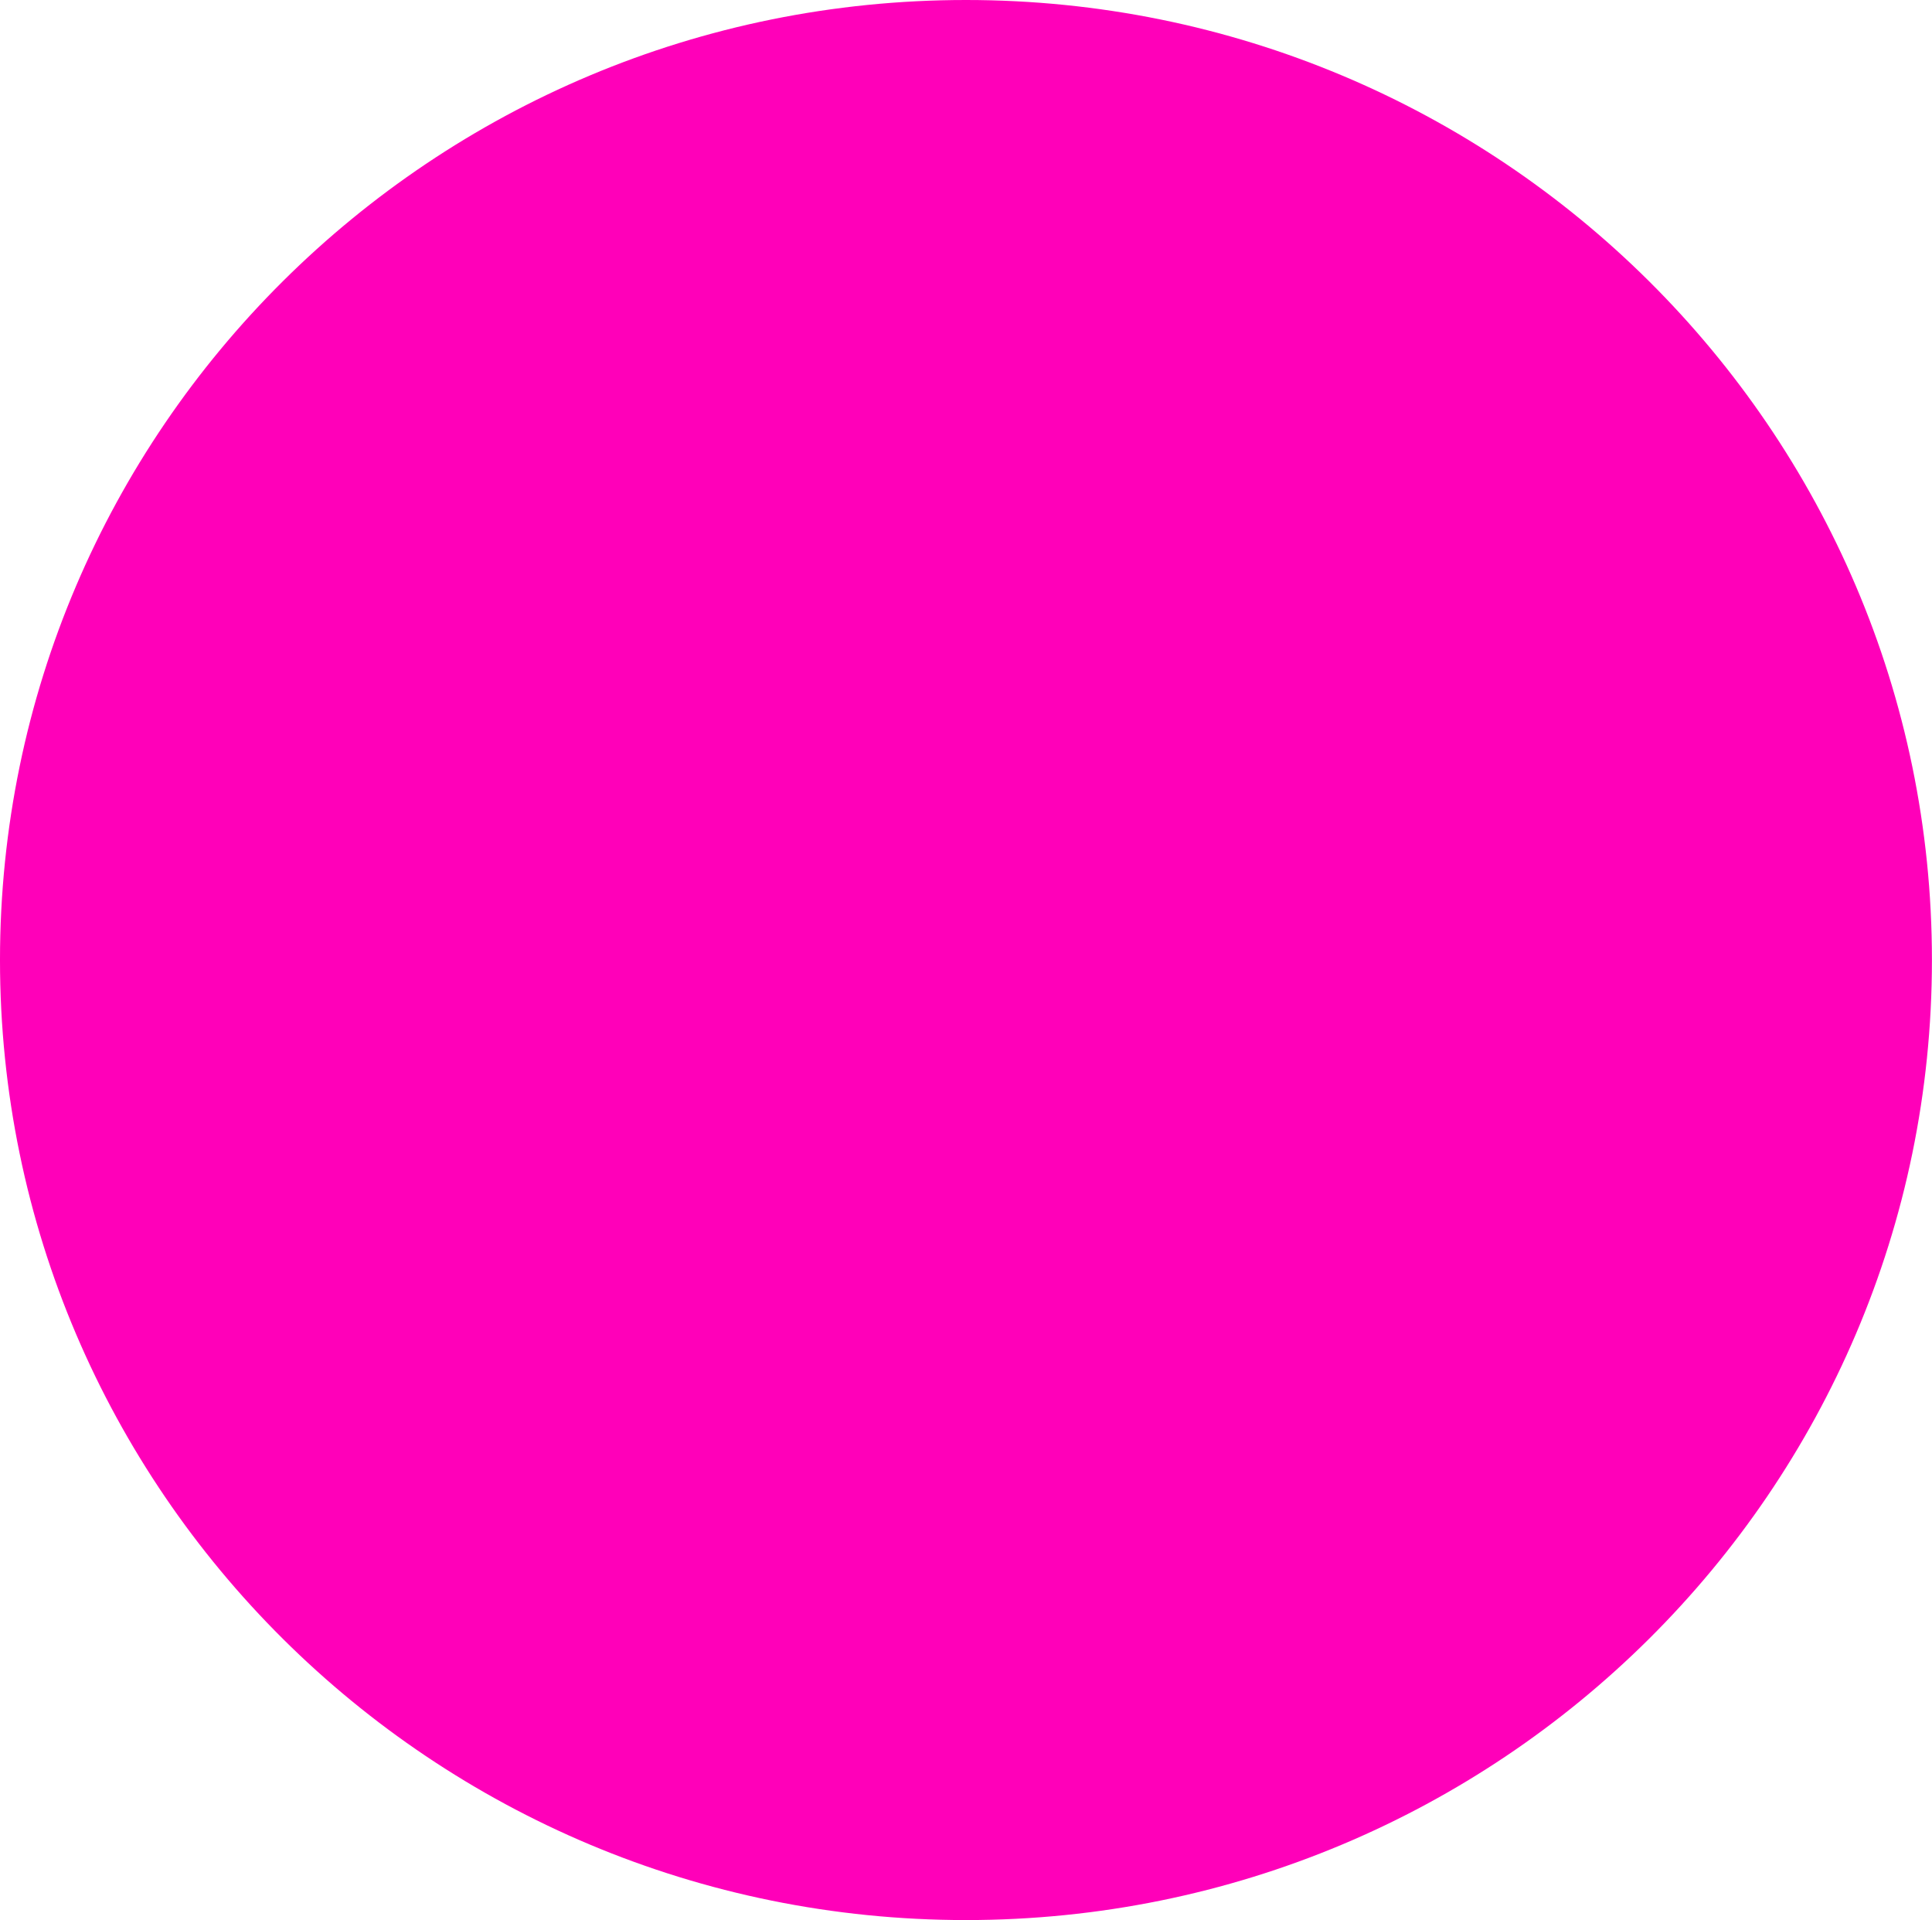 <svg version="1.1" xmlns="http://www.w3.org/2000/svg" xmlns:xlink="http://www.w3.org/1999/xlink" width="28.437" height="28.257" viewBox="0,0,28.437,28.257"><g transform="translate(-225.782,-165.872)"><g data-paper-data="{&quot;isPaintingLayer&quot;:true}" fill-rule="nonzero" stroke="none" stroke-linecap="butt" stroke-linejoin="miter" stroke-miterlimit="10" stroke-dasharray="" stroke-dashoffset="0" style="mix-blend-mode: normal"><path d="M240.781,180.114c0,0.175 -0.122,0.227 -0.196,0.243c-0.009,0.062 -0.043,0.129 -0.137,0.176c-0.095,0.048 -0.17,0.034 -0.225,0.003c0.003,0.015 0.004,0.031 0.004,0.047c0,0.138 -0.112,0.25 -0.25,0.25c-0.138,0 -0.25,-0.112 -0.25,-0.25c0,-0.098 0.057,-0.183 0.139,-0.224c-1.606,-0.093 -0.373,-1.384 0.46,-0.495h0.205c0,0 0.25,0 0.25,0.25z" fill="#9966ff" stroke-width="0.5"/><path d="M241.197,180c0,0.719 -0.536,1.301 -1.197,1.301c-0.661,0 -1.197,-0.583 -1.197,-1.301c0,-0.719 0.536,-1.301 1.197,-1.301c0.661,0 1.197,0.583 1.197,1.301z" fill="#ff9c00" stroke-width="0"/><path d="M254.218,180c0,7.803 -6.366,14.128 -14.218,14.128c-7.853,0 -14.218,-6.326 -14.218,-14.128c0,-7.803 6.366,-14.128 14.218,-14.128c7.853,0 14.218,6.326 14.218,14.128z" fill="#ff00b9" stroke-width="0"/></g></g></svg>
